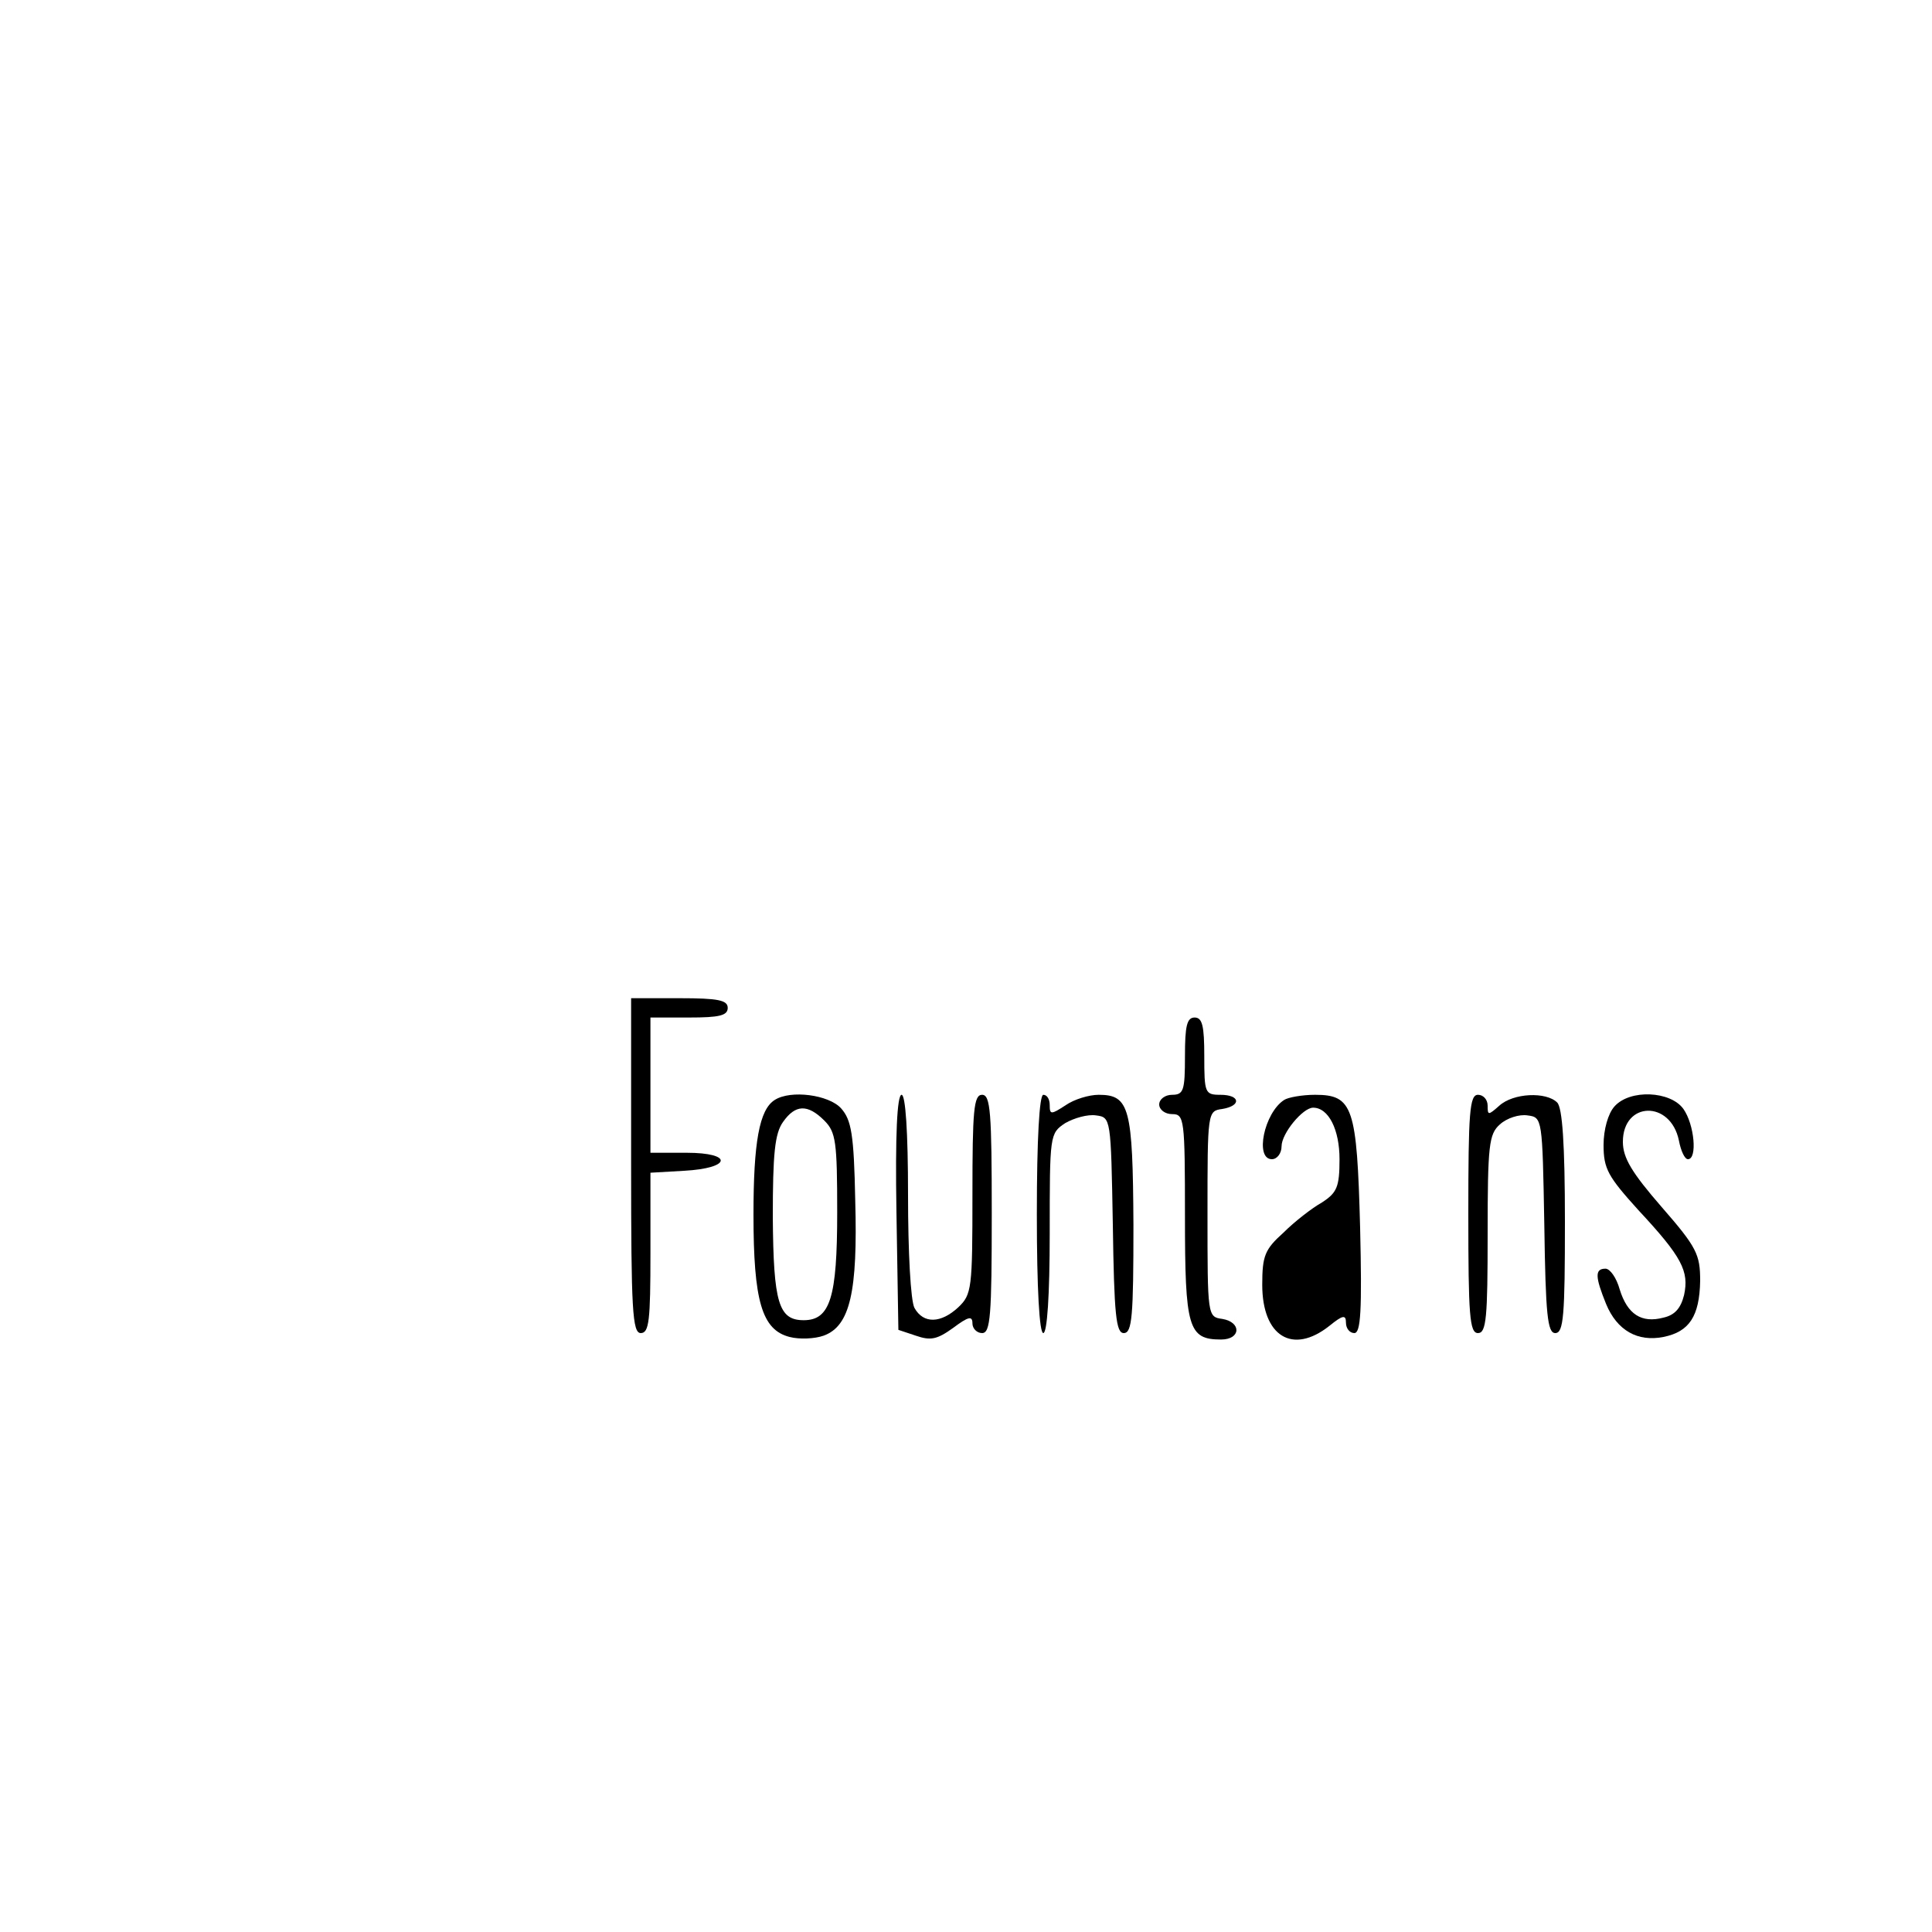 <?xml version="1.0" standalone="no"?>
<!DOCTYPE svg PUBLIC "-//W3C//DTD SVG 20010904//EN"
 "http://www.w3.org/TR/2001/REC-SVG-20010904/DTD/svg10.dtd">
<svg version="1.0" xmlns="http://www.w3.org/2000/svg"
 width="300pt" height="300pt" viewBox="0 0 300 300"
 preserveAspectRatio="xMidYMid meet">
<g transform="translate(0,300) scale(0.1,-0.1)"
fill="#000000" stroke="none">
<path d="M980 1190 c0 -224 2 -260 15 -260 13 0 15 20 15 124 l0 125 52 3 c74
4 77 28 4 28 l-56 0 0 105 0 105 60 0 c47 0 60 3 60 15 0 12 -15 15 -75 15
l-75 0 0 -260z"/>
<path d="M1840 1360 c0 -53 -2 -60 -20 -60 -11 0 -20 -7 -20 -15 0 -8 9 -15
20 -15 19 0 20 -7 20 -159 0 -173 5 -191 56 -191 31 0 32 27 2 32 -23 3 -23 5
-23 163 0 158 0 160 23 163 30 5 28 22 -3 22 -24 0 -25 3 -25 60 0 47 -3 60
-15 60 -12 0 -15 -13 -15 -60z"/>
<path d="M1203 1292 c-24 -15 -33 -66 -33 -178 0 -134 13 -179 56 -190 15 -4
39 -3 53 2 41 15 53 68 49 210 -2 103 -6 125 -22 143 -19 21 -78 29 -103 13z
m77 -32 c18 -18 20 -33 20 -143 0 -132 -11 -167 -52 -167 -39 0 -47 27 -48
160 0 98 3 130 16 148 19 27 38 28 64 2z"/>
<path d="M1392 1118 l3 -183 27 -9 c23 -8 33 -6 58 12 24 18 30 19 30 7 0 -8
7 -15 15 -15 13 0 15 27 15 185 0 158 -2 185 -15 185 -13 0 -15 -24 -15 -155
0 -146 -1 -155 -22 -175 -27 -25 -54 -26 -68 -1 -6 11 -10 87 -10 175 0 100
-4 156 -10 156 -7 0 -10 -63 -8 -182z"/>
<path d="M1610 1115 c0 -117 4 -185 10 -185 6 0 10 58 10 155 0 153 0 155 24
171 14 8 35 14 48 12 23 -3 23 -4 26 -170 2 -140 5 -168 17 -168 13 0 15 26
15 168 -1 182 -6 202 -54 202 -15 0 -38 -7 -51 -16 -23 -15 -25 -15 -25 0 0 9
-4 16 -10 16 -6 0 -10 -68 -10 -185z"/>
<path d="M1994 1292 c-31 -20 -46 -92 -19 -92 8 0 15 9 15 20 0 20 33 60 49
60 24 0 41 -34 41 -80 0 -43 -4 -52 -27 -67 -16 -9 -43 -30 -60 -47 -29 -26
-33 -36 -33 -81 0 -80 47 -109 104 -64 21 17 26 18 26 5 0 -9 6 -16 13 -16 10
0 12 35 9 163 -5 188 -11 207 -70 207 -20 0 -42 -4 -48 -8z"/>
<path d="M2280 1115 c0 -158 2 -185 15 -185 13 0 15 24 15 153 0 139 2 156 19
171 11 10 30 16 43 14 23 -3 23 -4 26 -170 2 -140 5 -168 17 -168 13 0 15 27
15 173 0 121 -4 177 -12 185 -17 17 -68 15 -90 -5 -17 -15 -18 -15 -18 0 0 10
-7 17 -15 17 -13 0 -15 -27 -15 -185z"/>
<path d="M2507 1282 c-10 -11 -17 -36 -17 -60 0 -37 7 -49 54 -101 68 -73 79
-95 71 -132 -5 -20 -14 -31 -32 -35 -34 -9 -56 5 -68 44 -5 18 -15 32 -22 32
-17 0 -16 -13 1 -55 17 -41 49 -59 89 -51 40 8 56 32 57 87 0 41 -5 52 -60
115 -46 53 -60 76 -60 101 0 63 74 65 87 2 3 -16 9 -29 14 -29 15 0 10 54 -7
78 -20 28 -83 31 -107 4z"/>
</g>
</svg>
